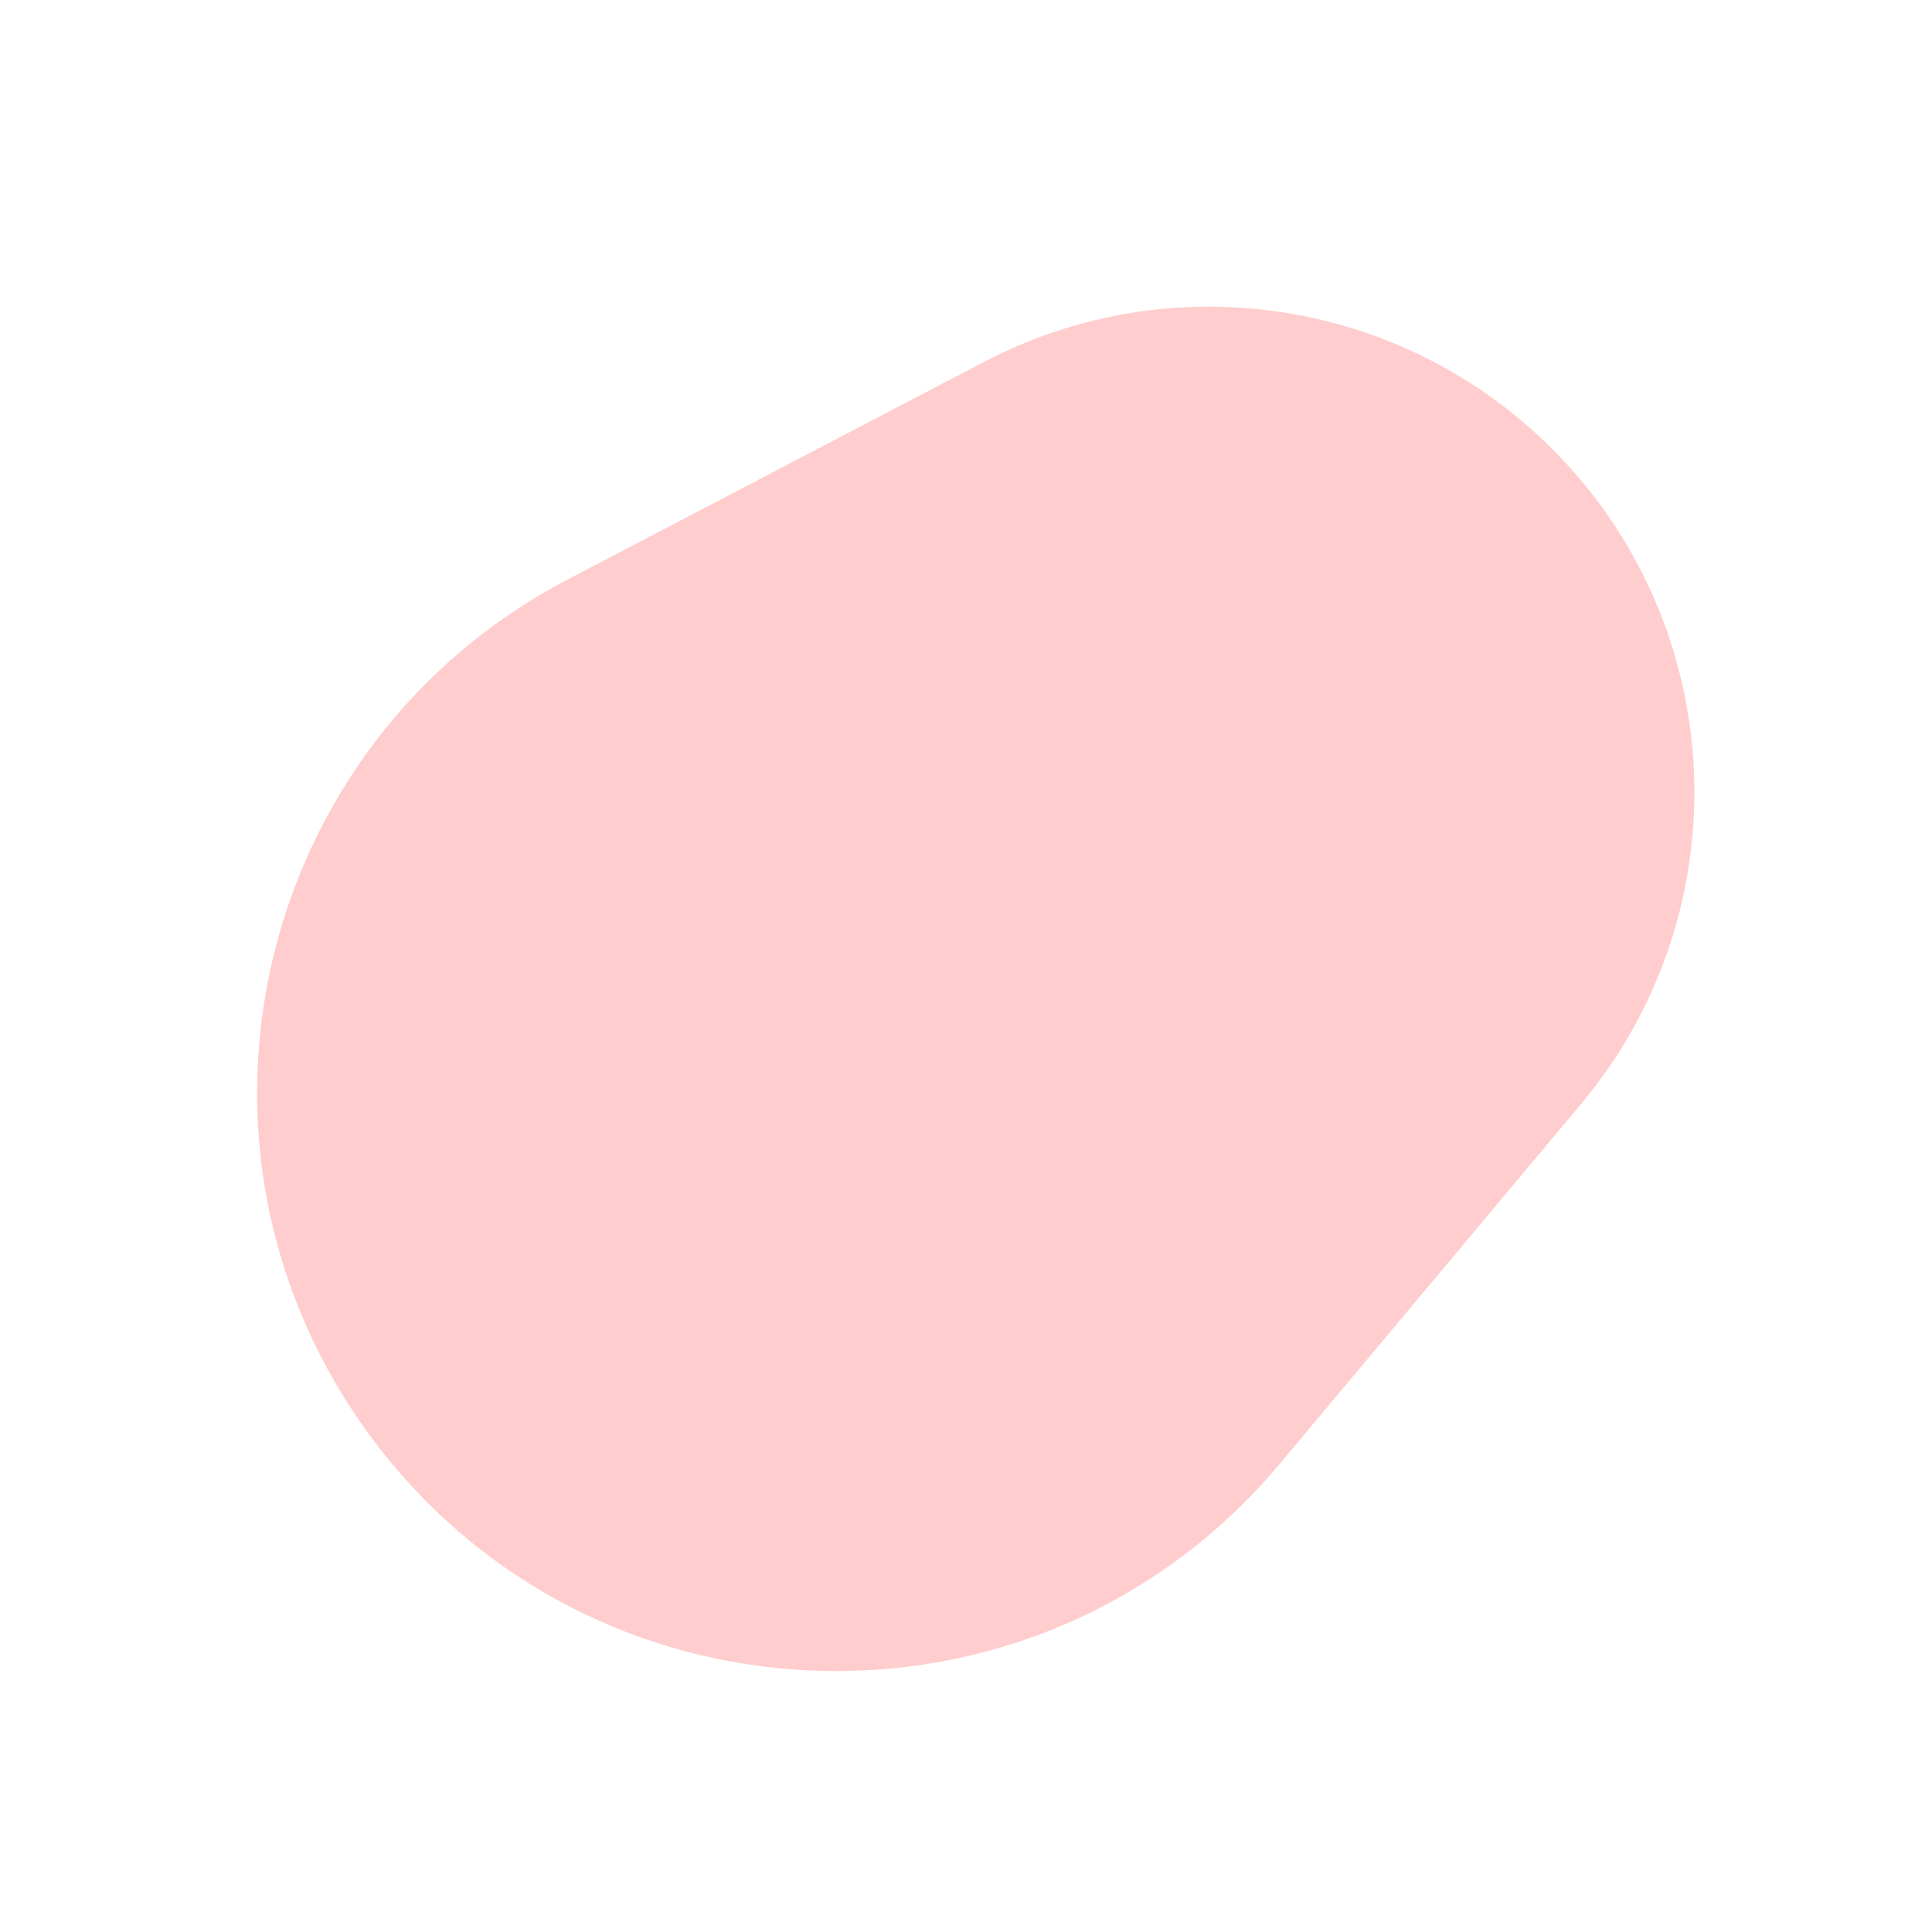 <svg width="96" height="95" viewBox="0 0 96 95" fill="none" xmlns="http://www.w3.org/2000/svg">
<path d="M18.016 70.819C8.017 56.603 12.816 36.835 28.22 28.785L48.896 17.981C58.24 13.099 69.672 14.849 77.127 22.304C85.965 31.142 86.589 45.268 78.564 54.851L63.587 72.737C51.455 87.224 28.888 86.274 18.016 70.819Z" fill="#FFCDCD"/>
</svg>
